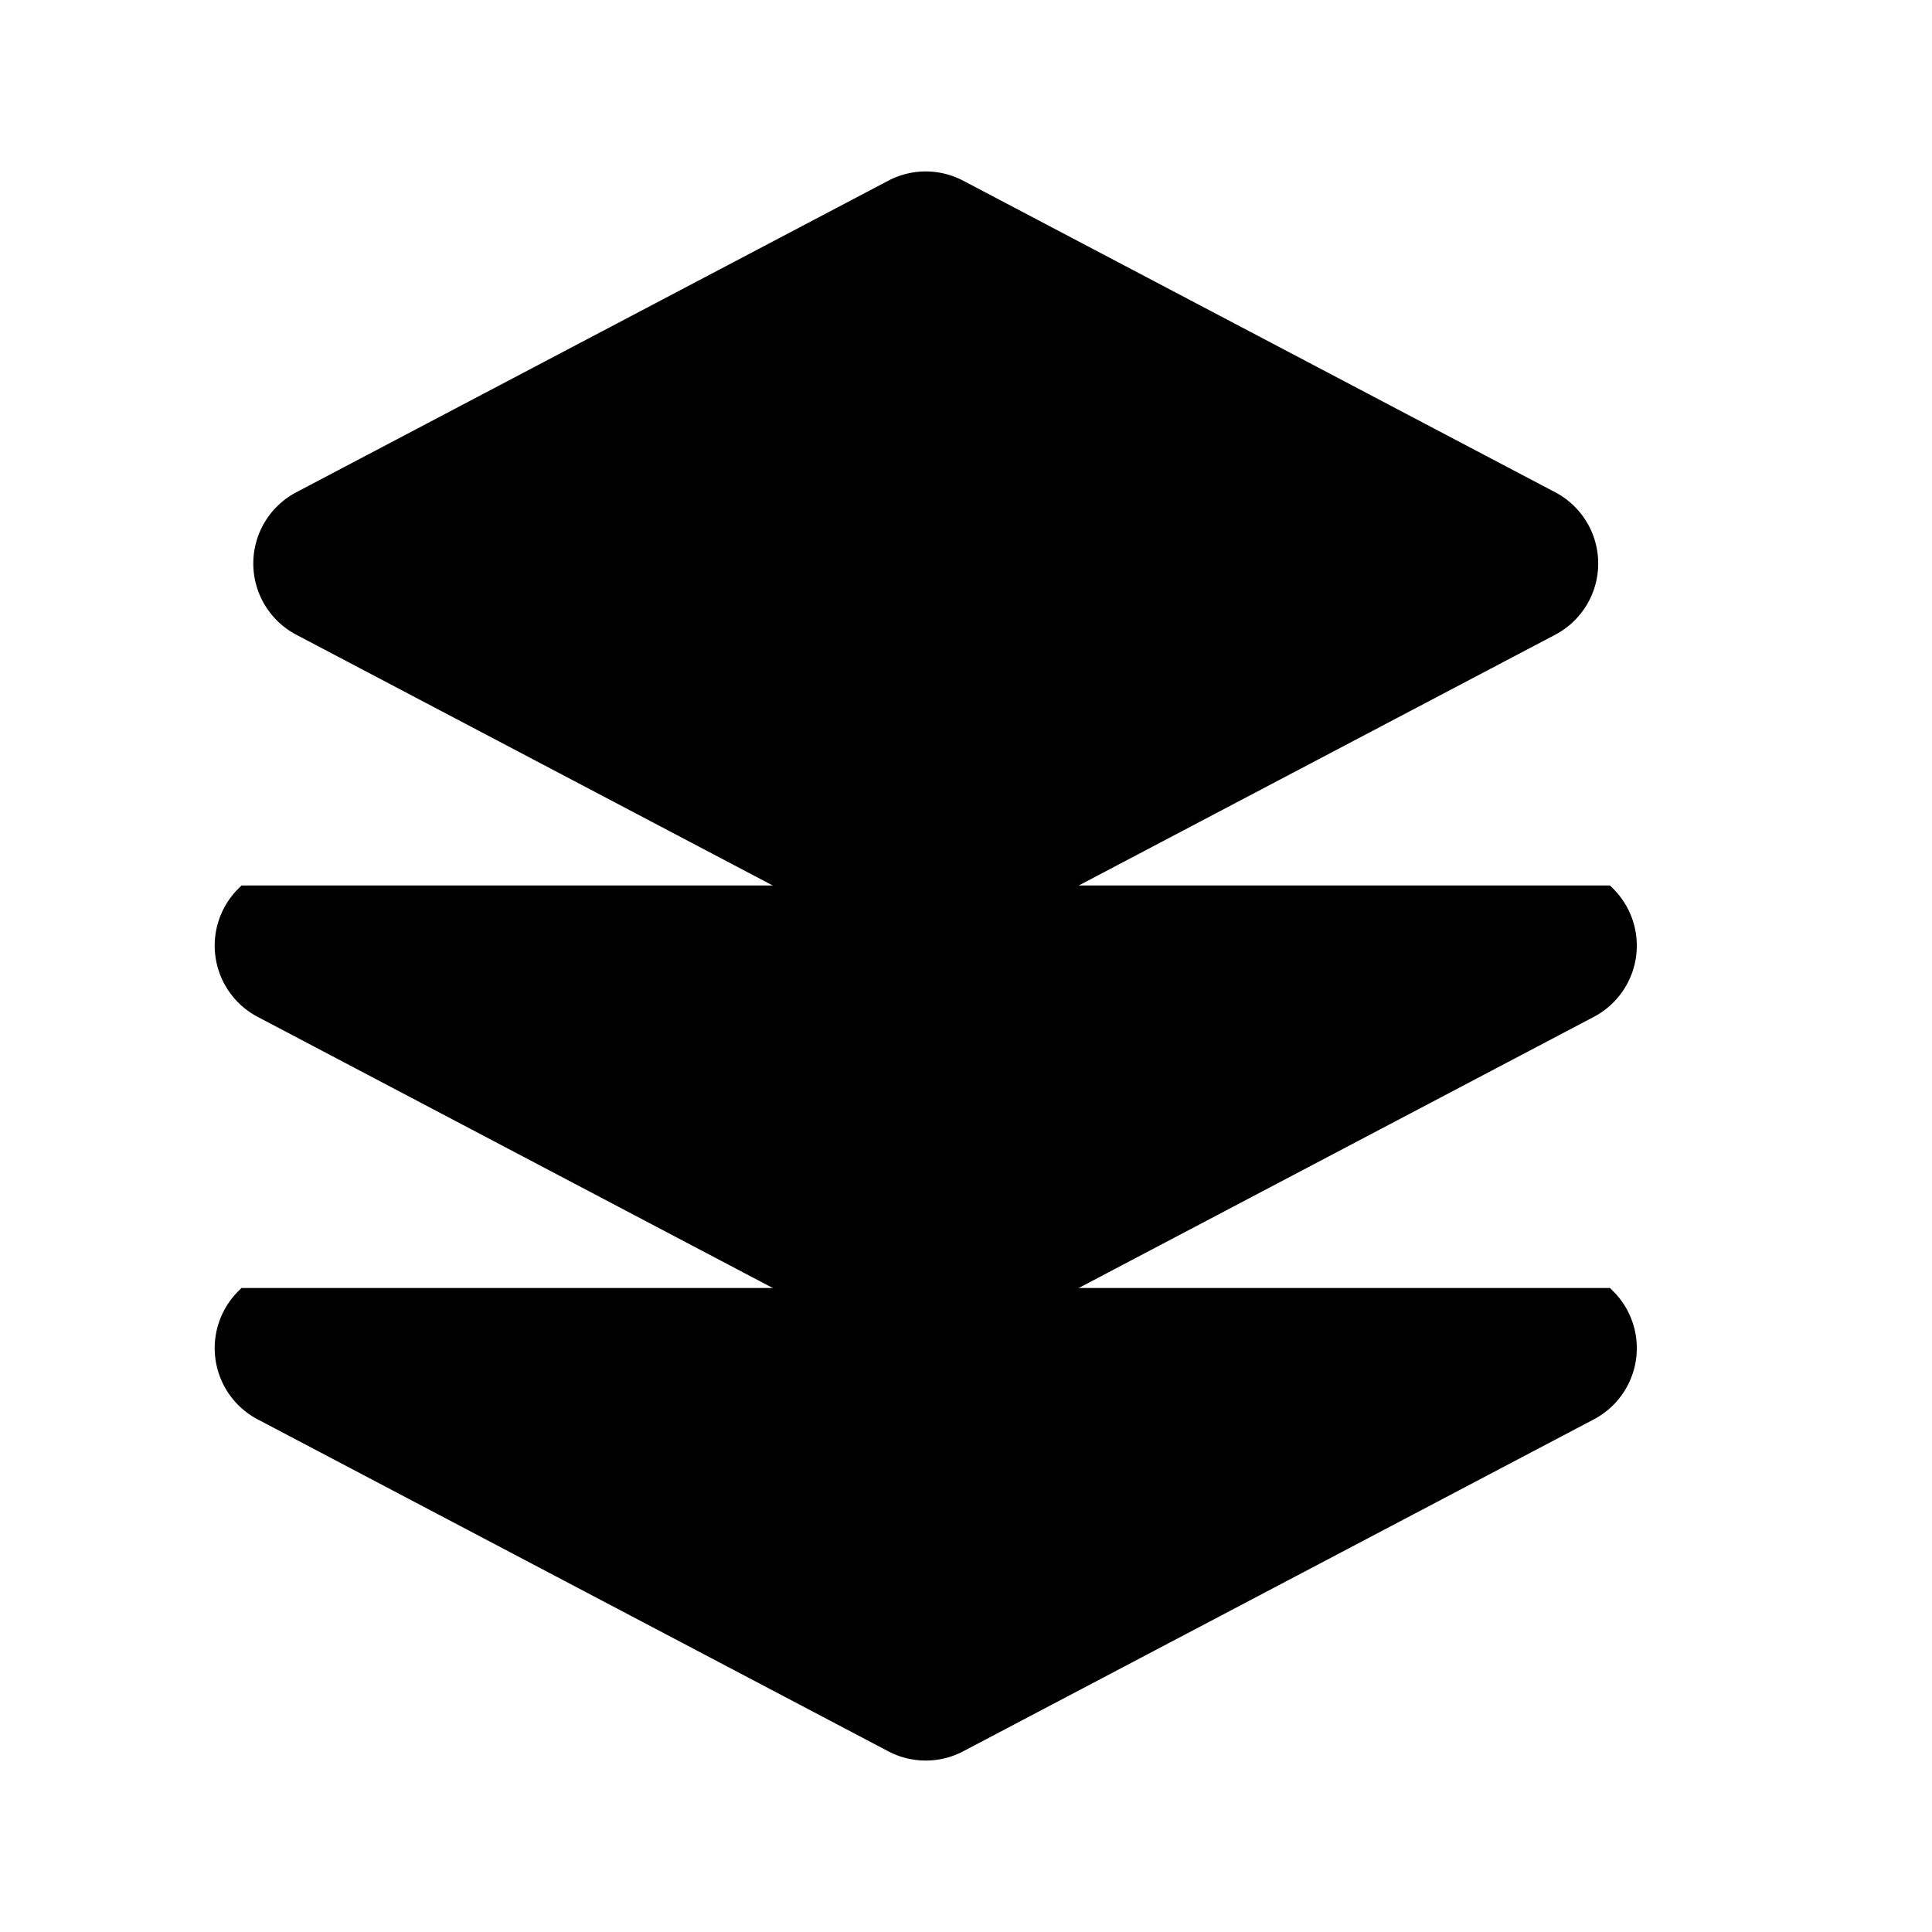 <svg xmlns="http://www.w3.org/2000/svg" viewBox="0 0 24 24"><path d="m11.034 2.245-7.353 3.87a1 1 0 0 0 0 1.77l7.353 3.87a1 1 0 0 0 .932 0l7.353-3.87a1 1 0 0 0 0-1.77l-7.353-3.87a1 1 0 0 0-.932 0"/><path d="m3 11-.04.04a1 1 0 0 0 .241 1.592l7.833 4.123a1 1 0 0 0 .932 0l7.833-4.123a1 1 0 0 0 .241-1.592L20 11"/><path d="m3 16-.04.04a1 1 0 0 0 .241 1.592l7.833 4.123a1 1 0 0 0 .932 0l7.833-4.123a1 1 0 0 0 .241-1.592L20 16"/></svg>